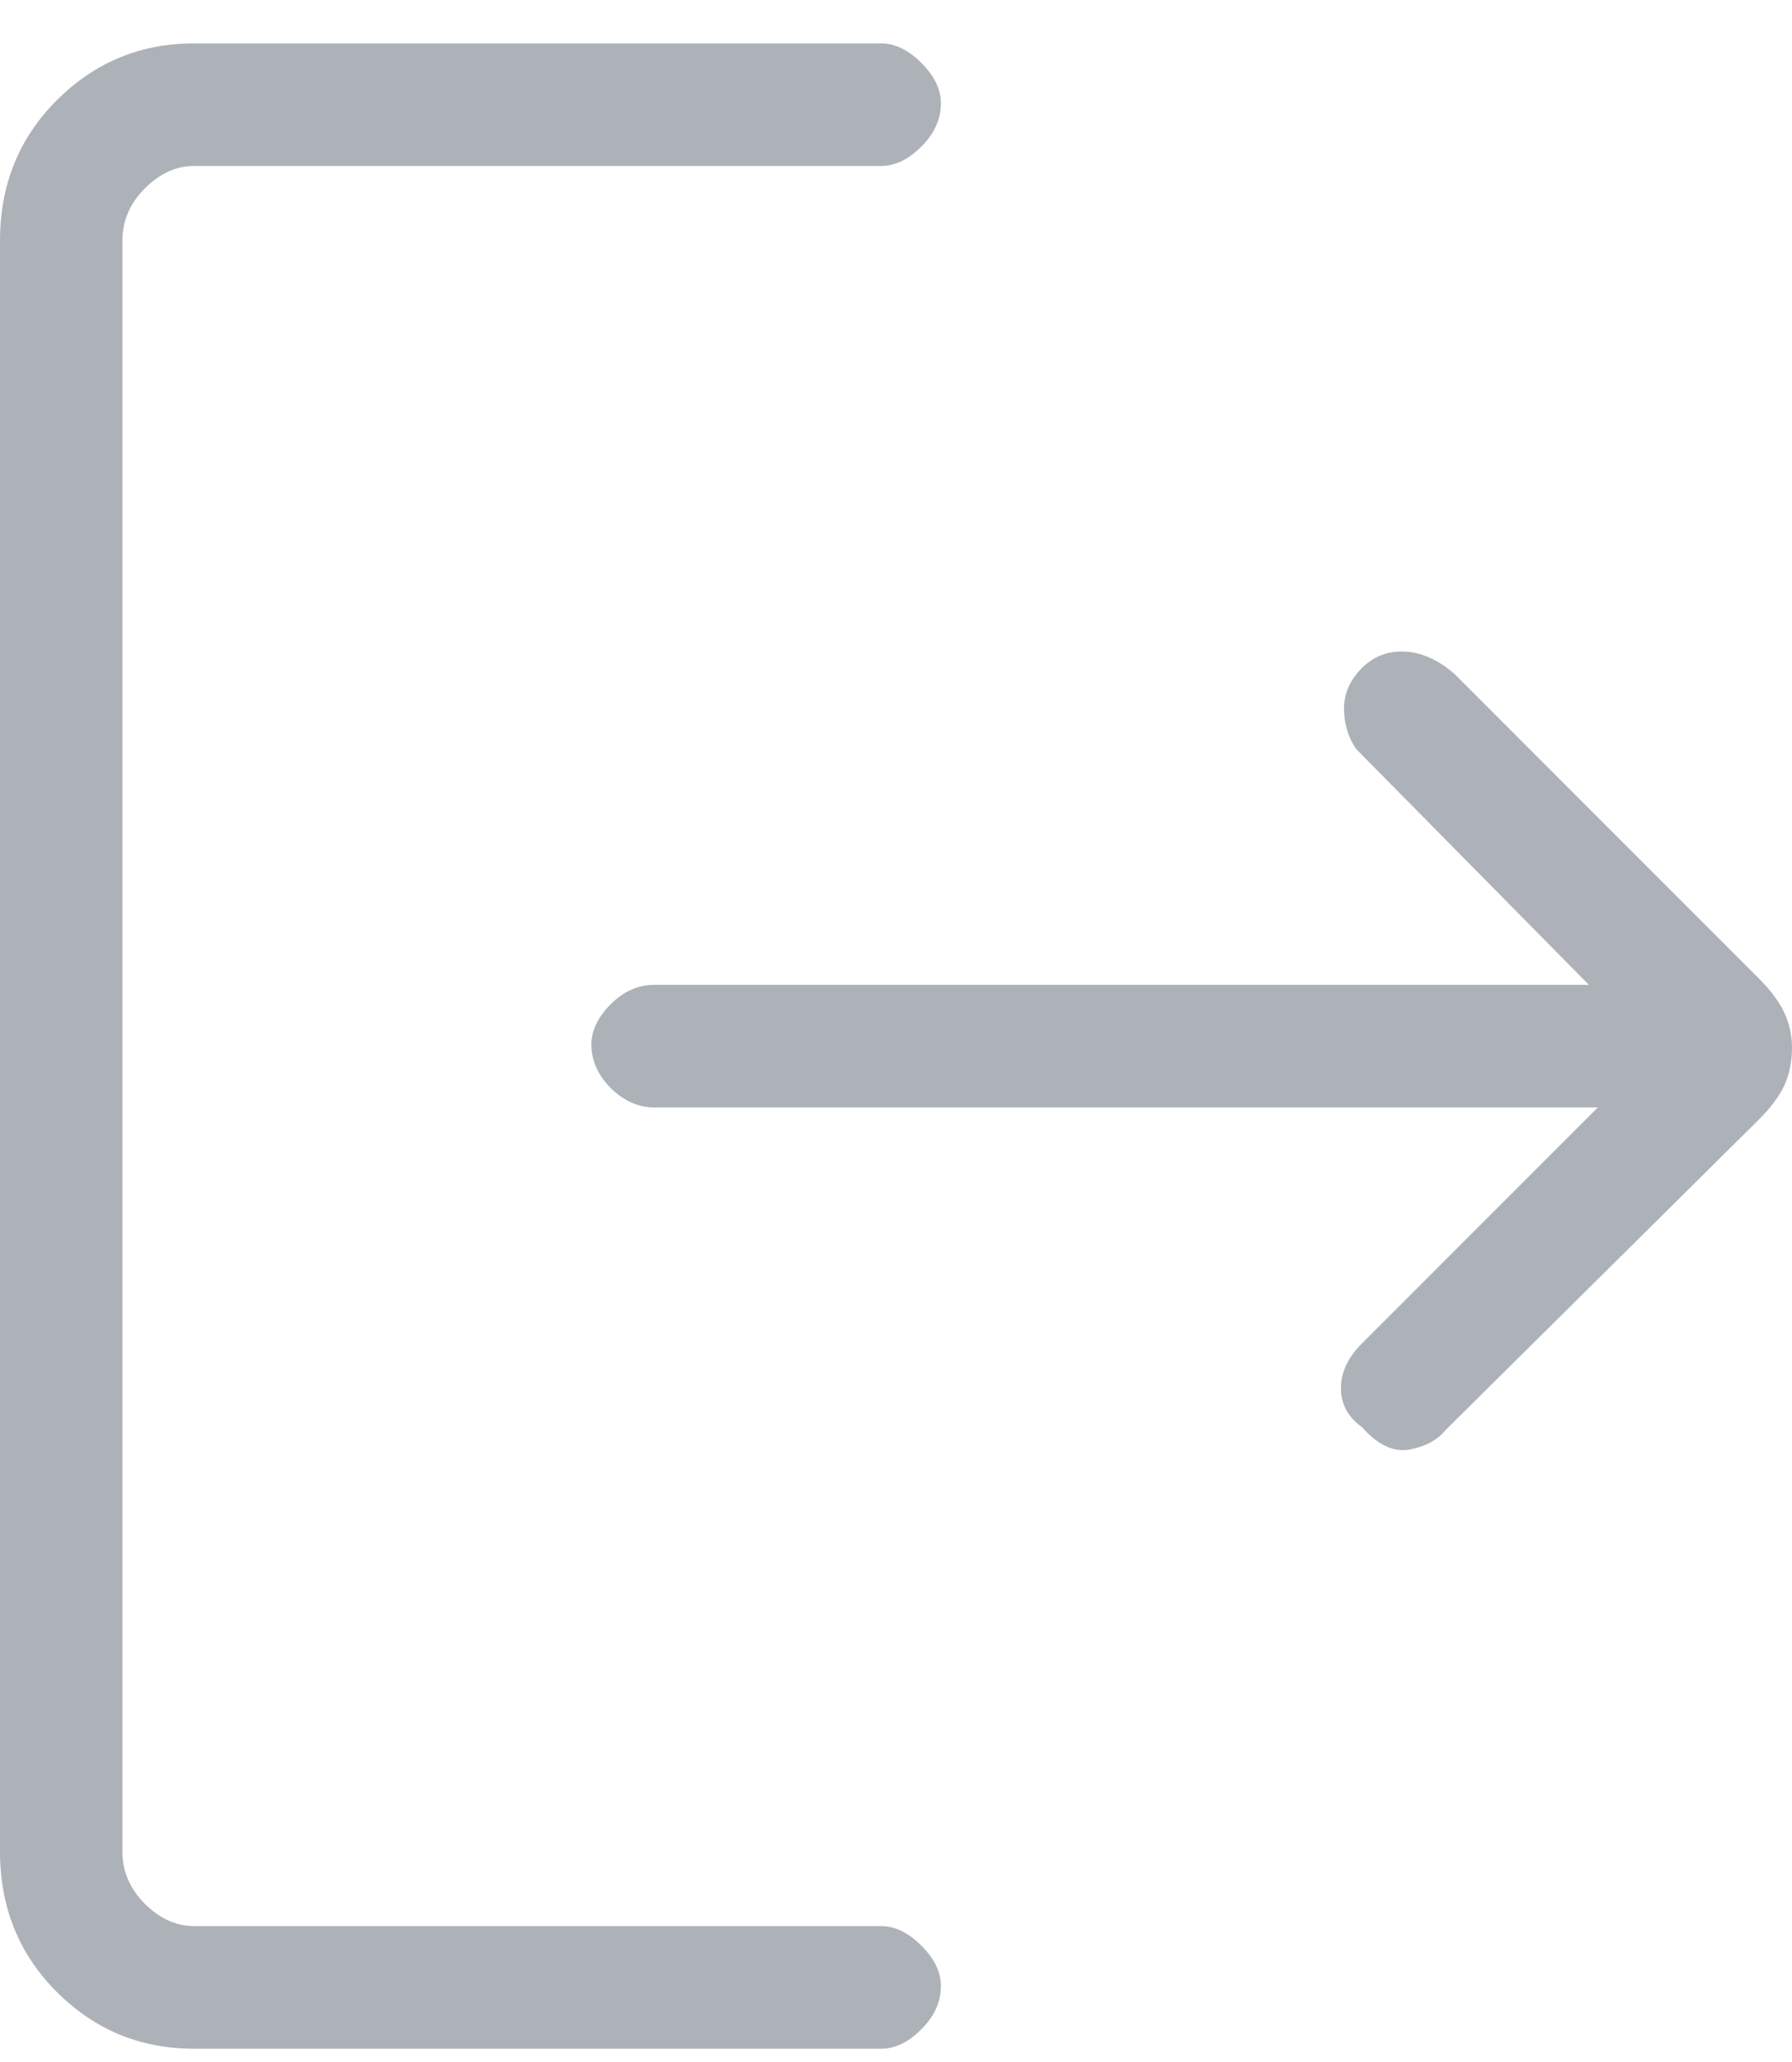 <svg width="20" height="23" viewBox="0 0 20 23" fill="none" xmlns="http://www.w3.org/2000/svg">
<path d="M15.2 15.918C15.044 15.807 14.966 15.662 14.966 15.484C14.966 15.307 15.044 15.141 15.2 14.985L17.834 12.352H7.301C7.123 12.352 6.961 12.28 6.816 12.136C6.672 11.991 6.6 11.829 6.6 11.652C6.6 11.497 6.672 11.346 6.816 11.201C6.961 11.057 7.123 10.985 7.301 10.985H17.733L15.133 8.352C15.044 8.218 15 8.068 15 7.902C15 7.736 15.067 7.585 15.2 7.451C15.333 7.319 15.494 7.258 15.683 7.268C15.872 7.279 16.055 7.362 16.234 7.518L19.634 10.918C19.767 11.051 19.861 11.179 19.917 11.302C19.972 11.424 20 11.551 20 11.684C20 11.84 19.972 11.979 19.917 12.102C19.861 12.224 19.767 12.351 19.634 12.484L16.133 15.952C16.044 16.062 15.911 16.134 15.733 16.168C15.556 16.202 15.378 16.119 15.2 15.918ZM2.166 22.852C1.567 22.852 1.056 22.641 0.634 22.219C0.211 21.796 0 21.274 0 20.651V2.684C0 2.063 0.211 1.54 0.634 1.118C1.056 0.696 1.567 0.484 2.166 0.484H9.834C9.989 0.484 10.139 0.557 10.283 0.702C10.428 0.846 10.501 0.996 10.501 1.152C10.501 1.33 10.428 1.491 10.283 1.635C10.139 1.779 9.989 1.851 9.834 1.851H2.166C1.967 1.851 1.783 1.935 1.616 2.102C1.45 2.268 1.366 2.463 1.366 2.684V20.651C1.366 20.874 1.45 21.068 1.616 21.235C1.783 21.401 1.967 21.484 2.166 21.484H9.834C9.989 21.484 10.139 21.557 10.283 21.702C10.428 21.846 10.501 21.996 10.501 22.152C10.501 22.33 10.428 22.491 10.283 22.635C10.139 22.78 9.989 22.852 9.834 22.852H2.166Z" fill="#ADB2B8"/>
</svg>
